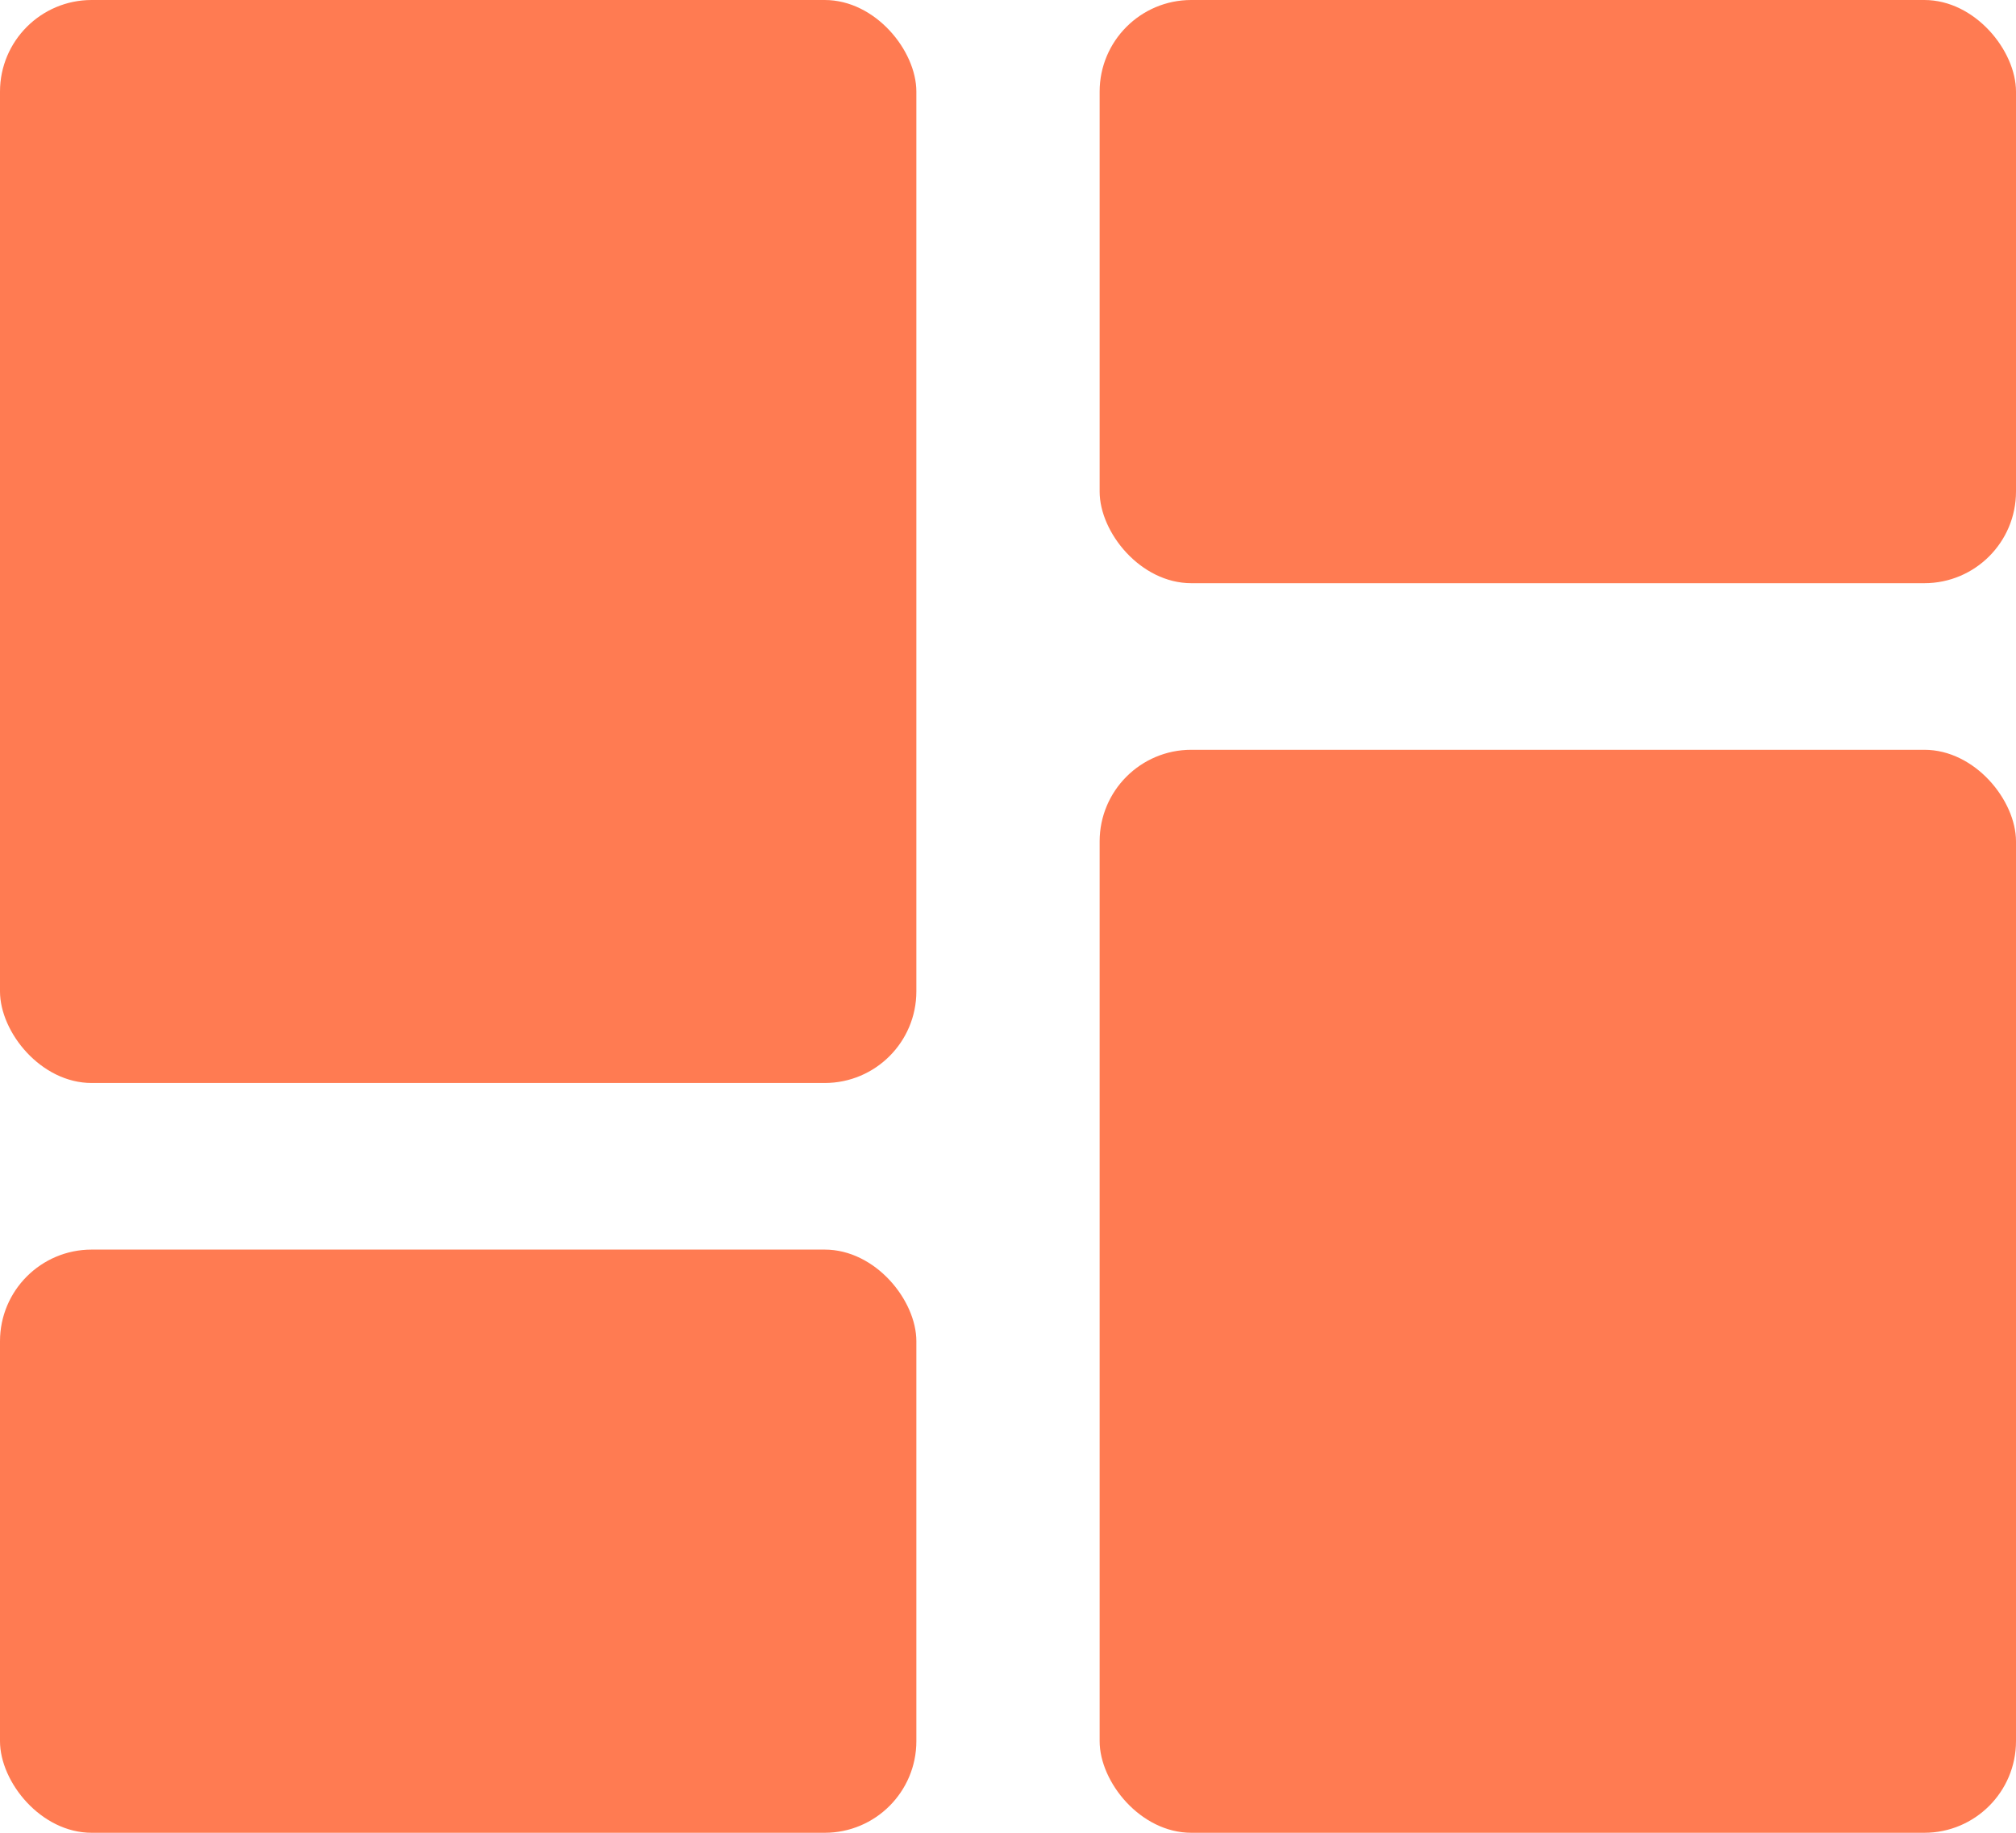 <svg width="22" height="20" viewBox="0 0 22 20" fill="none" xmlns="http://www.w3.org/2000/svg">
<rect width="10" height="11.818" rx="1" fill="#FF7B52"/>
<rect y="13.636" width="10" height="6.364" rx="1" fill="#FF7B52"/>
<rect x="22" y="20" width="10" height="11.818" rx="1" transform="rotate(-180 22 20)" fill="#FF7B52"/>
<rect x="22" y="6.364" width="10" height="6.364" rx="1" transform="rotate(-180 22 6.364)" fill="#FF7B52"/>
</svg>
